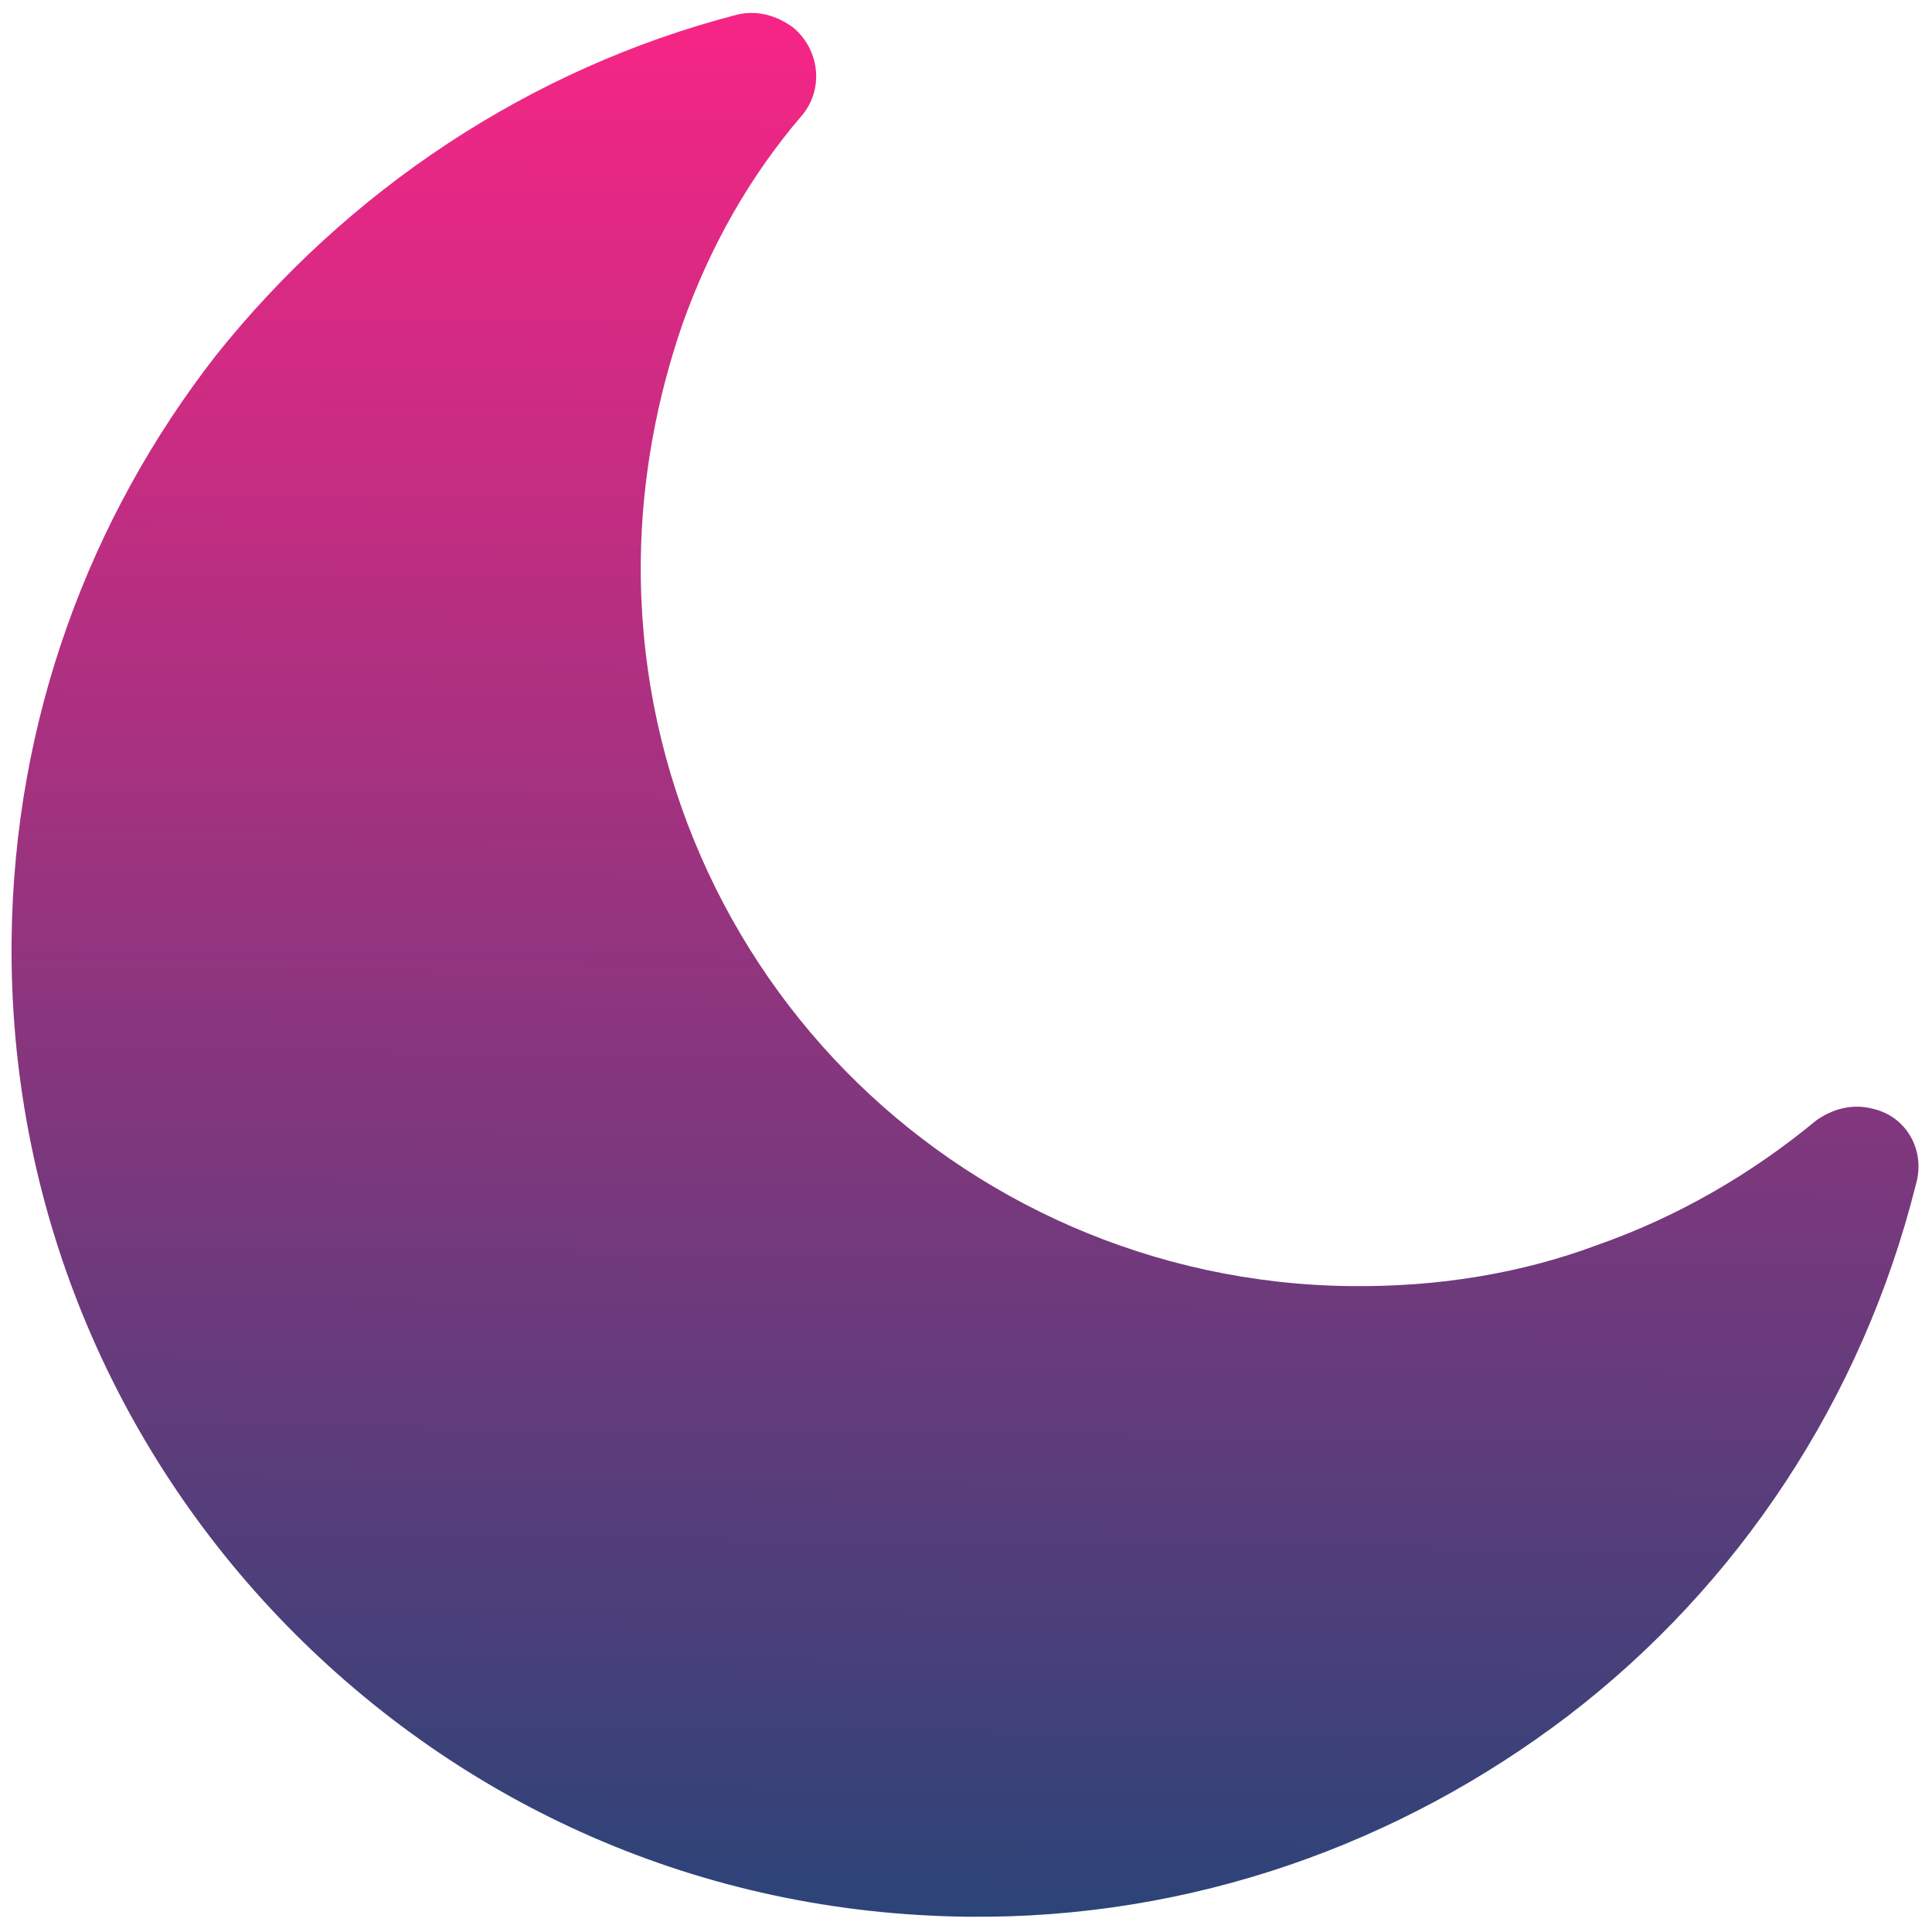 <svg width="170" height="170" viewBox="0 0 170 170" fill="none" xmlns="http://www.w3.org/2000/svg">
<g clip-path="url(#clip0)">
<path d="M164.779 97.557C163.065 97.109 161.342 97.52 159.827 98.577C154.19 103.242 147.703 107.038 140.586 109.538C133.899 112.043 126.581 113.252 118.848 113.167C101.448 112.976 85.629 105.714 74.369 94.204C63.108 82.694 56.194 66.72 56.384 49.32C56.464 42.017 57.831 34.942 60.05 28.521C62.488 21.673 65.993 15.481 70.563 10.16C72.522 7.819 72.13 4.377 69.788 2.418C68.296 1.327 66.583 0.879 64.859 1.289C46.546 6.03 30.53 16.811 18.985 31.294C7.872 45.566 1.232 63.325 1.021 82.659C0.764 106.073 9.983 127.443 25.28 143.079C40.577 158.715 61.525 168.397 85.155 168.656C104.917 168.872 123.252 162.198 137.984 150.973C152.933 139.536 163.855 123.113 168.573 104.259C169.465 101.261 167.779 98.235 164.779 97.557Z" fill="url(#paint0_linear)"/>
</g>
<defs>
<linearGradient id="paint0_linear" x1="85.916" y1="1.355" x2="84.084" y2="168.644" gradientUnits="userSpaceOnUse">
<stop stop-color="#F72585"/>
<stop offset="1" stop-color="#2B4478"/>
</linearGradient>
<clipPath id="clip0">
<rect width="168" height="168" fill="white" transform="translate(1.925 0.085) rotate(0.628)"/>
</clipPath>
</defs>
</svg>
